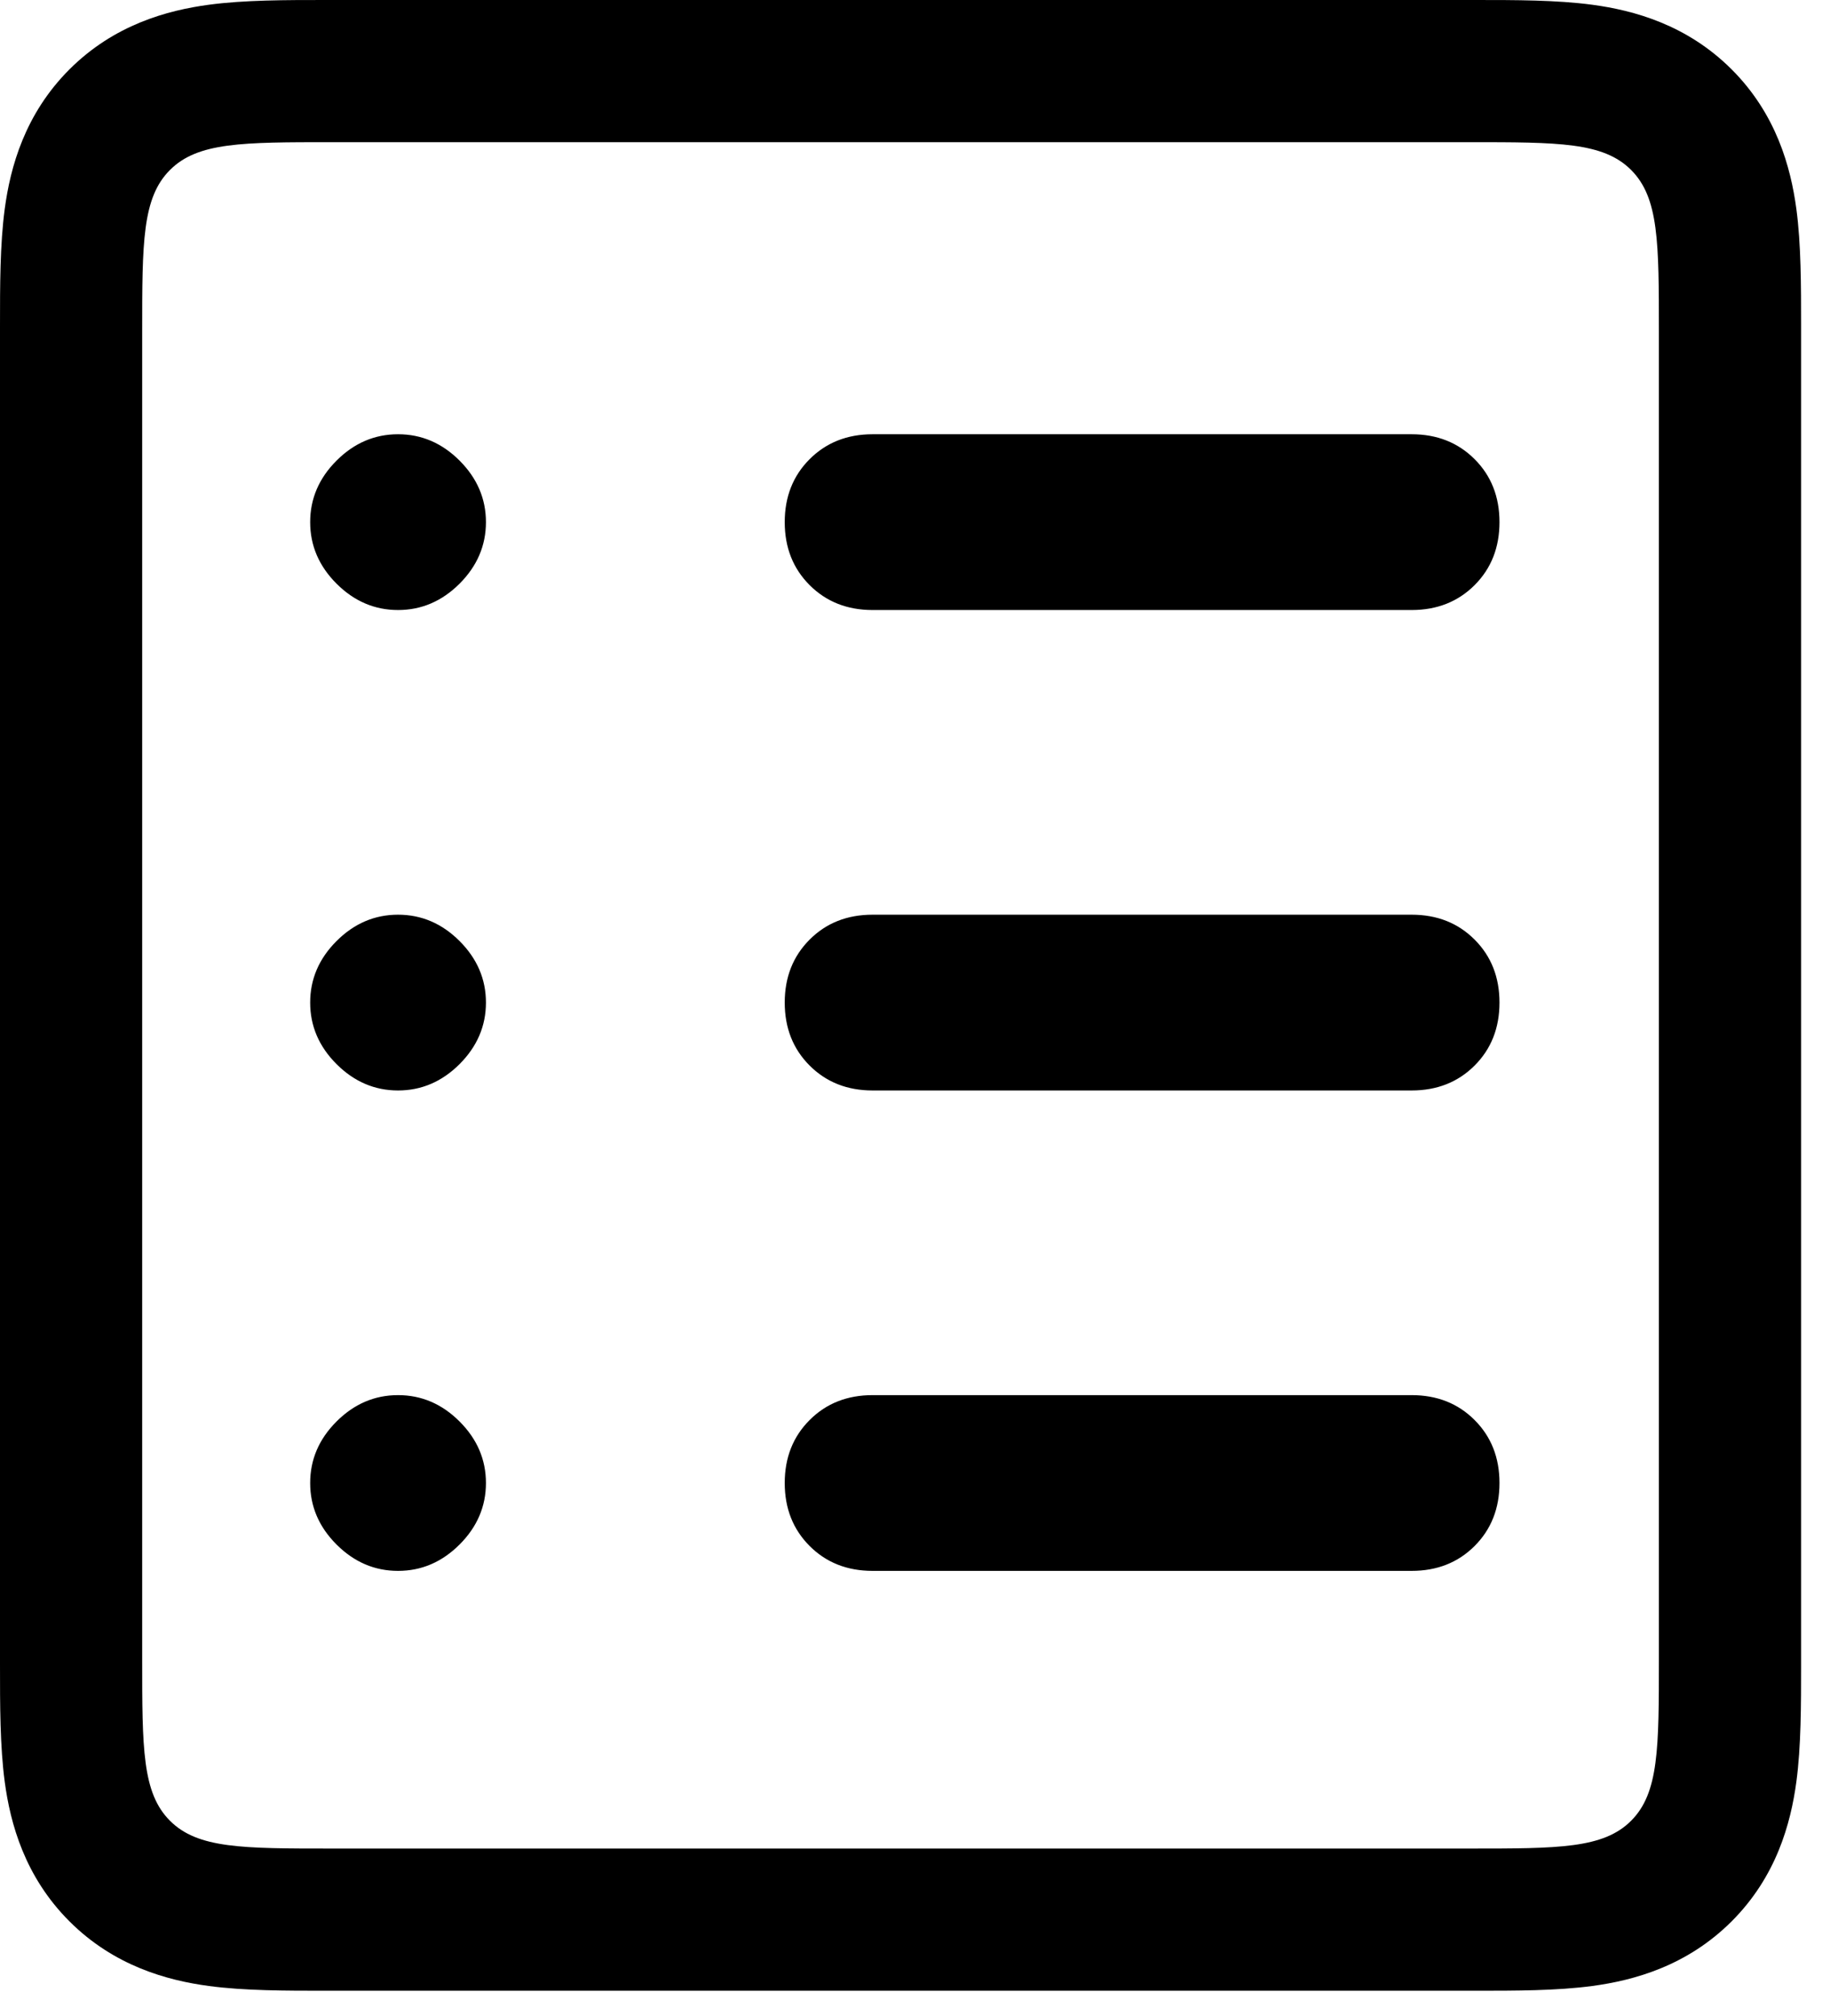 <svg width="59" height="65" viewBox="0 0 59 65" fill="none" xmlns="http://www.w3.org/2000/svg">
<path fill-rule="evenodd" clip-rule="evenodd" d="M10.697 0H47.371C47.441 0 47.511 8.37614e-05 47.581 5.61049e-05C48.835 -0 50.191 -0.001 51.335 0.153C52.676 0.333 54.388 0.797 55.83 2.238C57.271 3.679 57.734 5.392 57.915 6.732C58.069 7.877 58.068 9.232 58.068 10.486C58.068 10.557 58.068 10.627 58.068 10.697V53.483C58.068 53.553 58.068 53.623 58.068 53.694C58.068 54.947 58.069 56.303 57.915 57.448C57.734 58.788 57.271 60.501 55.83 61.942C54.388 63.383 52.676 63.847 51.335 64.027C50.191 64.181 48.835 64.18 47.581 64.18C47.511 64.18 47.441 64.18 47.371 64.18H10.697C10.627 64.18 10.557 64.18 10.486 64.18C9.232 64.18 7.877 64.181 6.732 64.027C5.392 63.847 3.679 63.383 2.238 61.942C0.797 60.501 0.333 58.788 0.153 57.448C-0.001 56.303 -0 54.947 5.61049e-05 53.694C8.37614e-05 53.623 0 53.553 0 53.483V10.697C0 10.627 8.37614e-05 10.557 5.61049e-05 10.486C-0 9.232 -0.001 7.877 0.153 6.732C0.333 5.392 0.797 3.679 2.238 2.238C3.679 0.797 5.392 0.333 6.732 0.153C7.877 -0.001 9.232 -0 10.486 5.61049e-05C10.557 8.37614e-05 10.627 0 10.697 0ZM5.48 5.48C4.584 6.375 4.584 7.815 4.584 10.697V53.483C4.584 56.365 4.584 57.805 5.48 58.7C6.375 59.596 7.815 59.596 10.697 59.596H47.371C50.252 59.596 51.693 59.596 52.588 58.7C53.483 57.805 53.483 56.365 53.483 53.483V10.697C53.483 7.815 53.483 6.375 52.588 5.48C51.693 4.584 50.252 4.584 47.371 4.584H10.697C7.815 4.584 6.375 4.584 5.48 5.48Z" fill="black"/>
<path d="M12.833 50.644C13.589 50.644 14.25 50.361 14.817 49.794C15.383 49.228 15.667 48.567 15.667 47.811C15.667 47.056 15.383 46.394 14.817 45.828C14.25 45.261 13.589 44.978 12.833 44.978C12.078 44.978 11.417 45.261 10.85 45.828C10.283 46.394 10 47.056 10 47.811C10 48.567 10.283 49.228 10.85 49.794C11.417 50.361 12.078 50.644 12.833 50.644ZM12.833 35.156C13.589 35.156 14.25 34.872 14.817 34.306C15.383 33.739 15.667 33.078 15.667 32.322C15.667 31.567 15.383 30.906 14.817 30.339C14.25 29.772 13.589 29.489 12.833 29.489C12.078 29.489 11.417 29.772 10.85 30.339C10.283 30.906 10 31.567 10 32.322C10 33.078 10.283 33.739 10.85 34.306C11.417 34.872 12.078 35.156 12.833 35.156ZM12.833 19.667C13.589 19.667 14.25 19.383 14.817 18.817C15.383 18.25 15.667 17.589 15.667 16.833C15.667 16.078 15.383 15.417 14.817 14.85C14.25 14.283 13.589 14 12.833 14C12.078 14 11.417 14.283 10.85 14.85C10.283 15.417 10 16.078 10 16.833C10 17.589 10.283 18.25 10.85 18.817C11.417 19.383 12.078 19.667 12.833 19.667ZM28.133 50.644H45.511C46.33 50.644 47.007 50.377 47.542 49.842C48.077 49.306 48.344 48.63 48.344 47.811C48.344 46.993 48.077 46.316 47.542 45.781C47.007 45.245 46.33 44.978 45.511 44.978H28.133C27.315 44.978 26.638 45.245 26.103 45.781C25.568 46.316 25.3 46.993 25.3 47.811C25.3 48.63 25.568 49.306 26.103 49.842C26.638 50.377 27.315 50.644 28.133 50.644ZM28.133 35.156H45.511C46.33 35.156 47.007 34.888 47.542 34.353C48.077 33.818 48.344 33.141 48.344 32.322C48.344 31.504 48.077 30.827 47.542 30.292C47.007 29.756 46.33 29.489 45.511 29.489H28.133C27.315 29.489 26.638 29.756 26.103 30.292C25.568 30.827 25.3 31.504 25.3 32.322C25.3 33.141 25.568 33.818 26.103 34.353C26.638 34.888 27.315 35.156 28.133 35.156ZM28.133 19.667H45.511C46.33 19.667 47.007 19.399 47.542 18.864C48.077 18.329 48.344 17.652 48.344 16.833C48.344 16.015 48.077 15.338 47.542 14.803C47.007 14.268 46.33 14 45.511 14H28.133C27.315 14 26.638 14.268 26.103 14.803C25.568 15.338 25.3 16.015 25.3 16.833C25.3 17.652 25.568 18.329 26.103 18.864C26.638 19.399 27.315 19.667 28.133 19.667Z" fill="black"/>
</svg>
